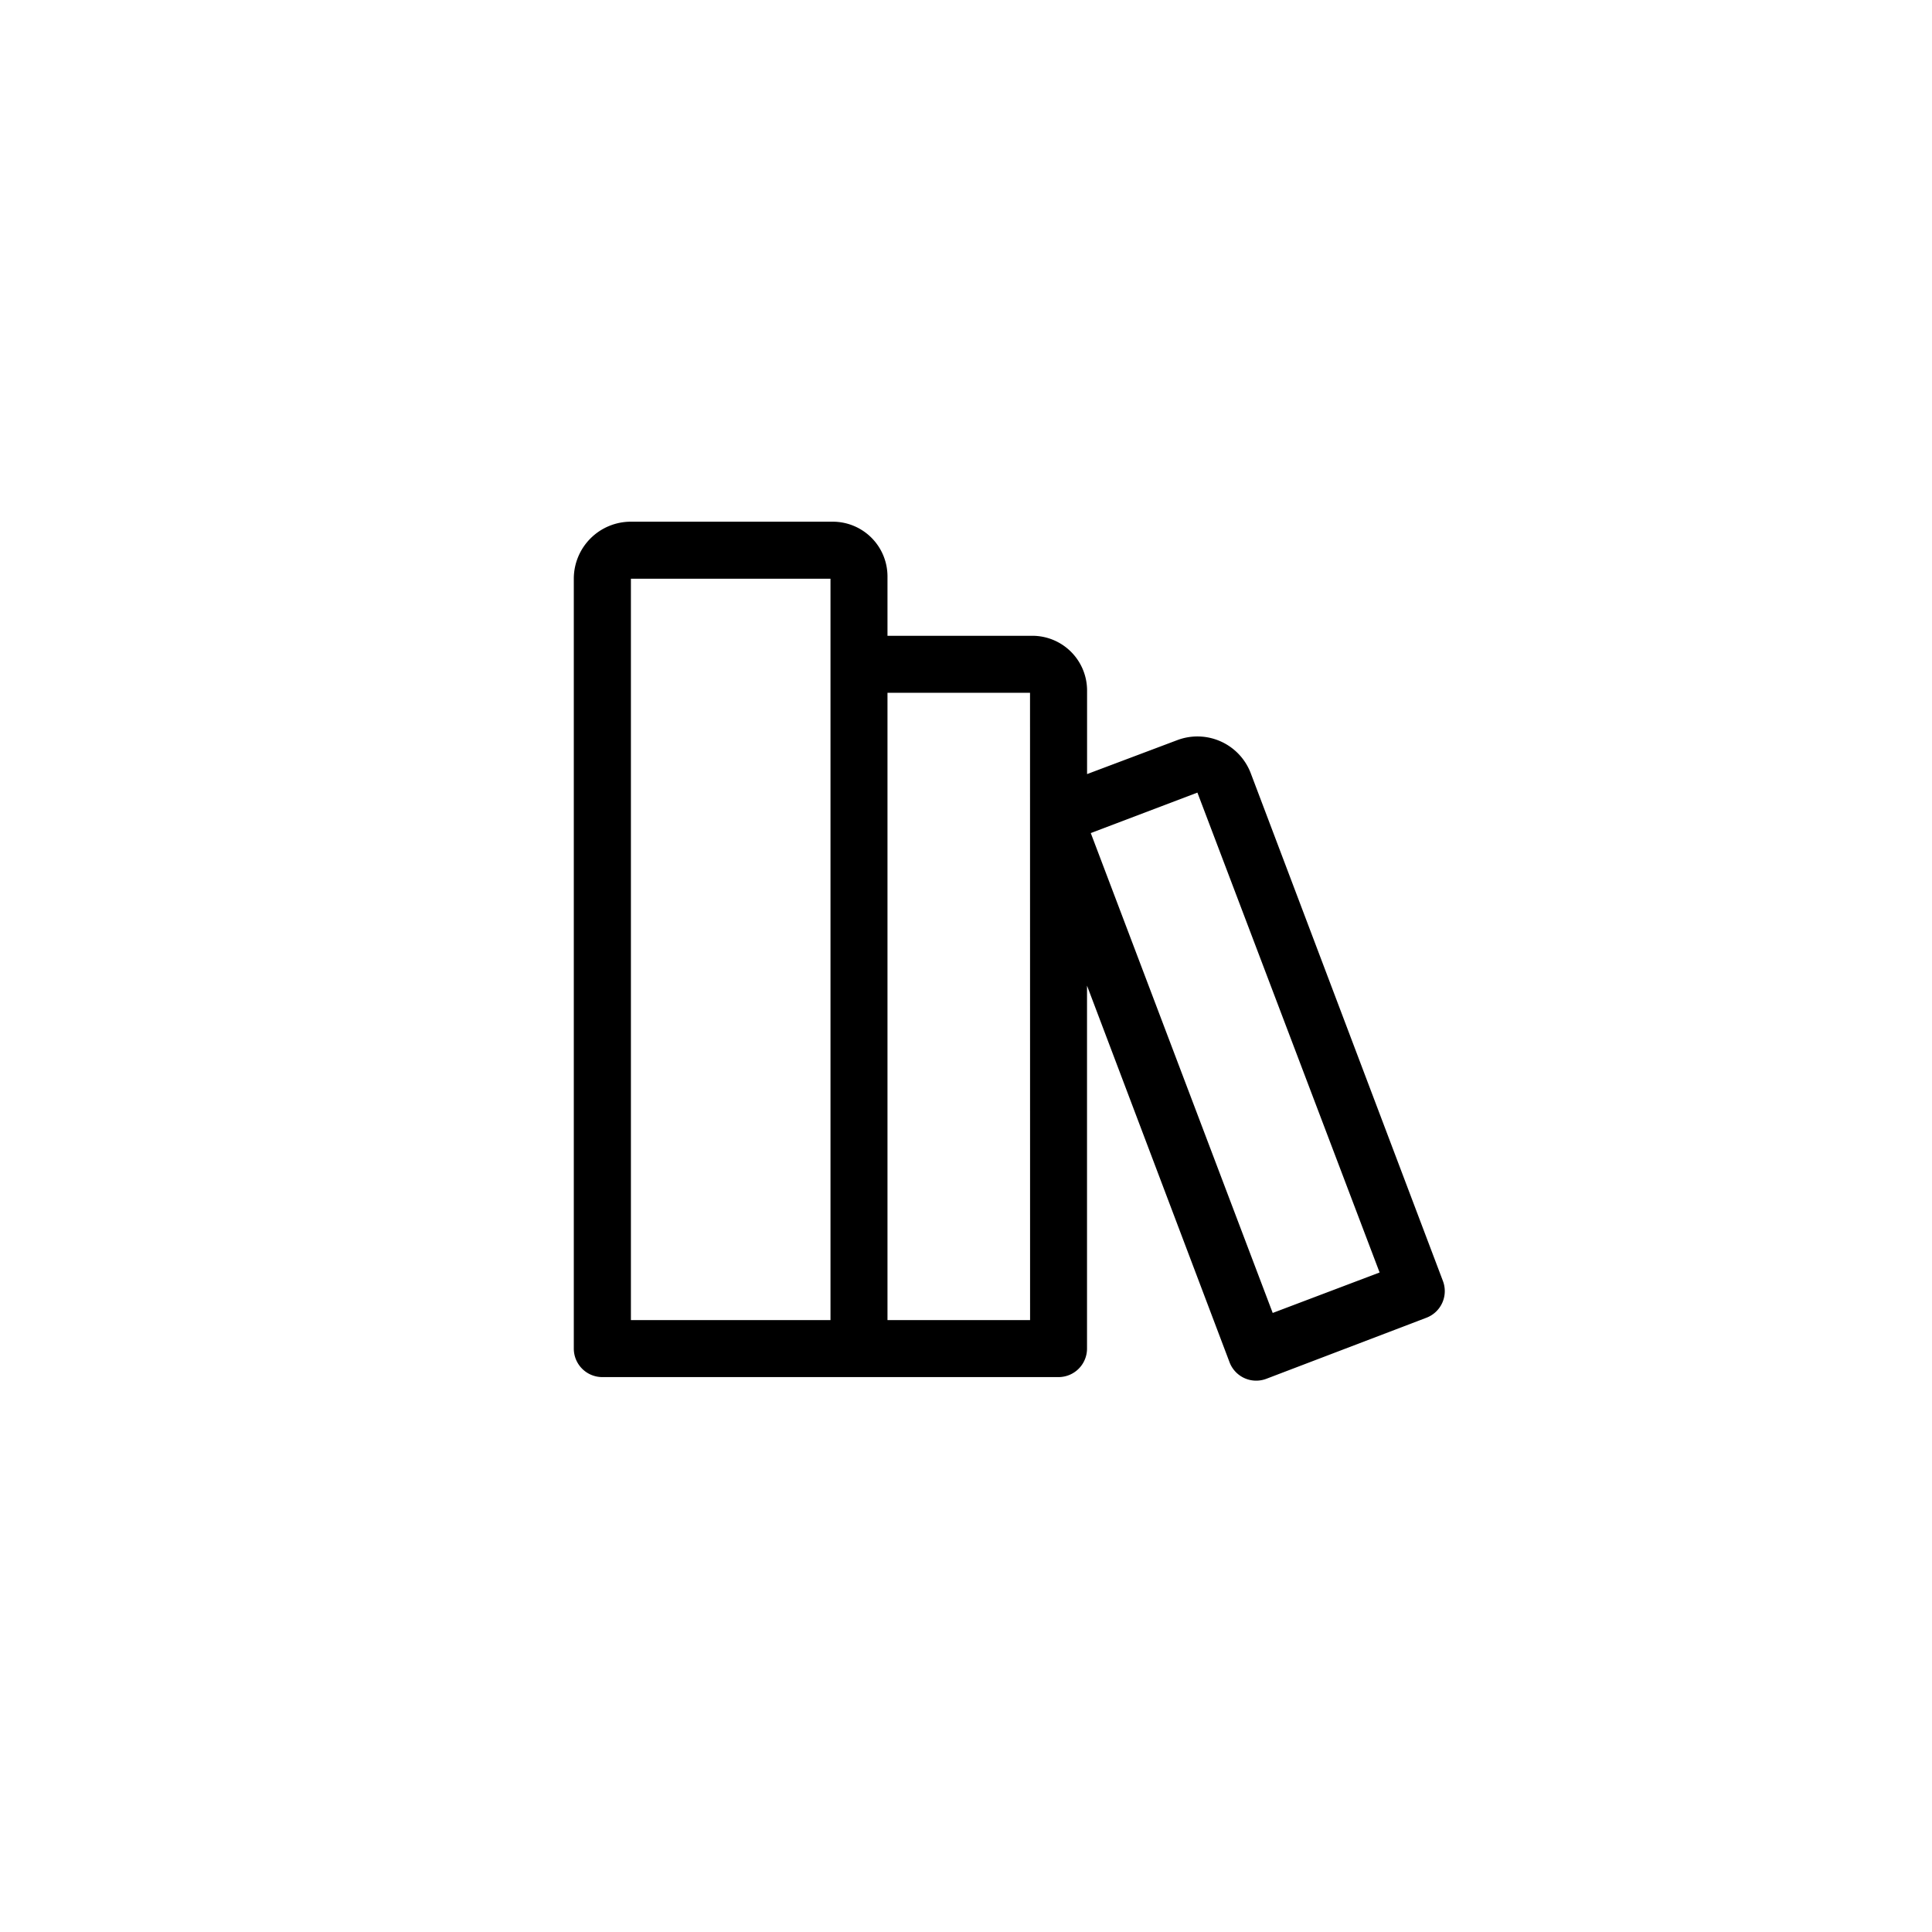 <?xml version="1.0" encoding="UTF-8" standalone="no"?>
<!-- Uploaded to: SVG Repo, www.svgrepo.com, Generator: SVG Repo Mixer Tools -->

<svg
   fill="#000000"
   width="800px"
   height="800px"
   viewBox="0 0 36 36"
   version="1.1"
   preserveAspectRatio="xMidYMid meet"
   id="svg1"
   sodipodi:docname="appicon.svg"
   inkscape:version="1.4 (86a8ad7, 2024-10-11)"
   xmlns:inkscape="http://www.inkscape.org/namespaces/inkscape"
   xmlns:sodipodi="http://sodipodi.sourceforge.net/DTD/sodipodi-0.dtd"
   xmlns="http://www.w3.org/2000/svg"
   xmlns:svg="http://www.w3.org/2000/svg">
  <defs
     id="defs1" />
  <sodipodi:namedview
     id="namedview1"
     pagecolor="#ffffff"
     bordercolor="#000000"
     borderopacity="0.25"
     inkscape:showpageshadow="2"
     inkscape:pageopacity="0.0"
     inkscape:pagecheckerboard="0"
     inkscape:deskcolor="#d1d1d1"
     inkscape:zoom="0.509375"
     inkscape:cx="417.17791"
     inkscape:cy="417.17791"
     inkscape:window-width="1920"
     inkscape:window-height="1017"
     inkscape:window-x="1912"
     inkscape:window-y="-8"
     inkscape:window-maximized="1"
     inkscape:current-layer="svg1" />
  <title
     id="title1">library-line</title>
  <path
     d="m 26.887,23.87 -3.581,-9.462 a 1.063,1.063 0 0 0 -1.371,-0.616 l -1.679,0.632 V 12.867 a 1.02,1.02 0 0 0 -1.02,-1.02 h -2.699 v -1.105 A 1.02,1.02 0 0 0 15.517,9.721 h -3.762 a 1.063,1.063 0 0 0 -1.063,1.063 v 14.345 a 0.531,0.531 0 0 0 0.531,0.531 h 8.501 a 0.531,0.531 0 0 0 0.531,-0.531 v -6.763 l 2.656,7.018 a 0.531,0.531 0 0 0 0.685,0.308 l 2.981,-1.137 A 0.531,0.531 0 0 0 26.887,23.87 Z M 15.475,12.819 V 24.598 H 11.756 V 10.784 h 3.719 z m 3.719,11.779 H 16.537 V 12.909 h 2.656 z m 4.521,-0.133 -3.39,-8.942 1.987,-0.754 3.395,8.942 z"
     class="clr-i-outline clr-i-outline-path-1"
     id="path1"
     style="stroke-width:0.531" />
  <rect
     x="9.099"
     y="8.128"
     width="19.126"
     height="19.126"
     fill-opacity="0"
     id="rect1"
     style="stroke-width:0.531" />
</svg>
